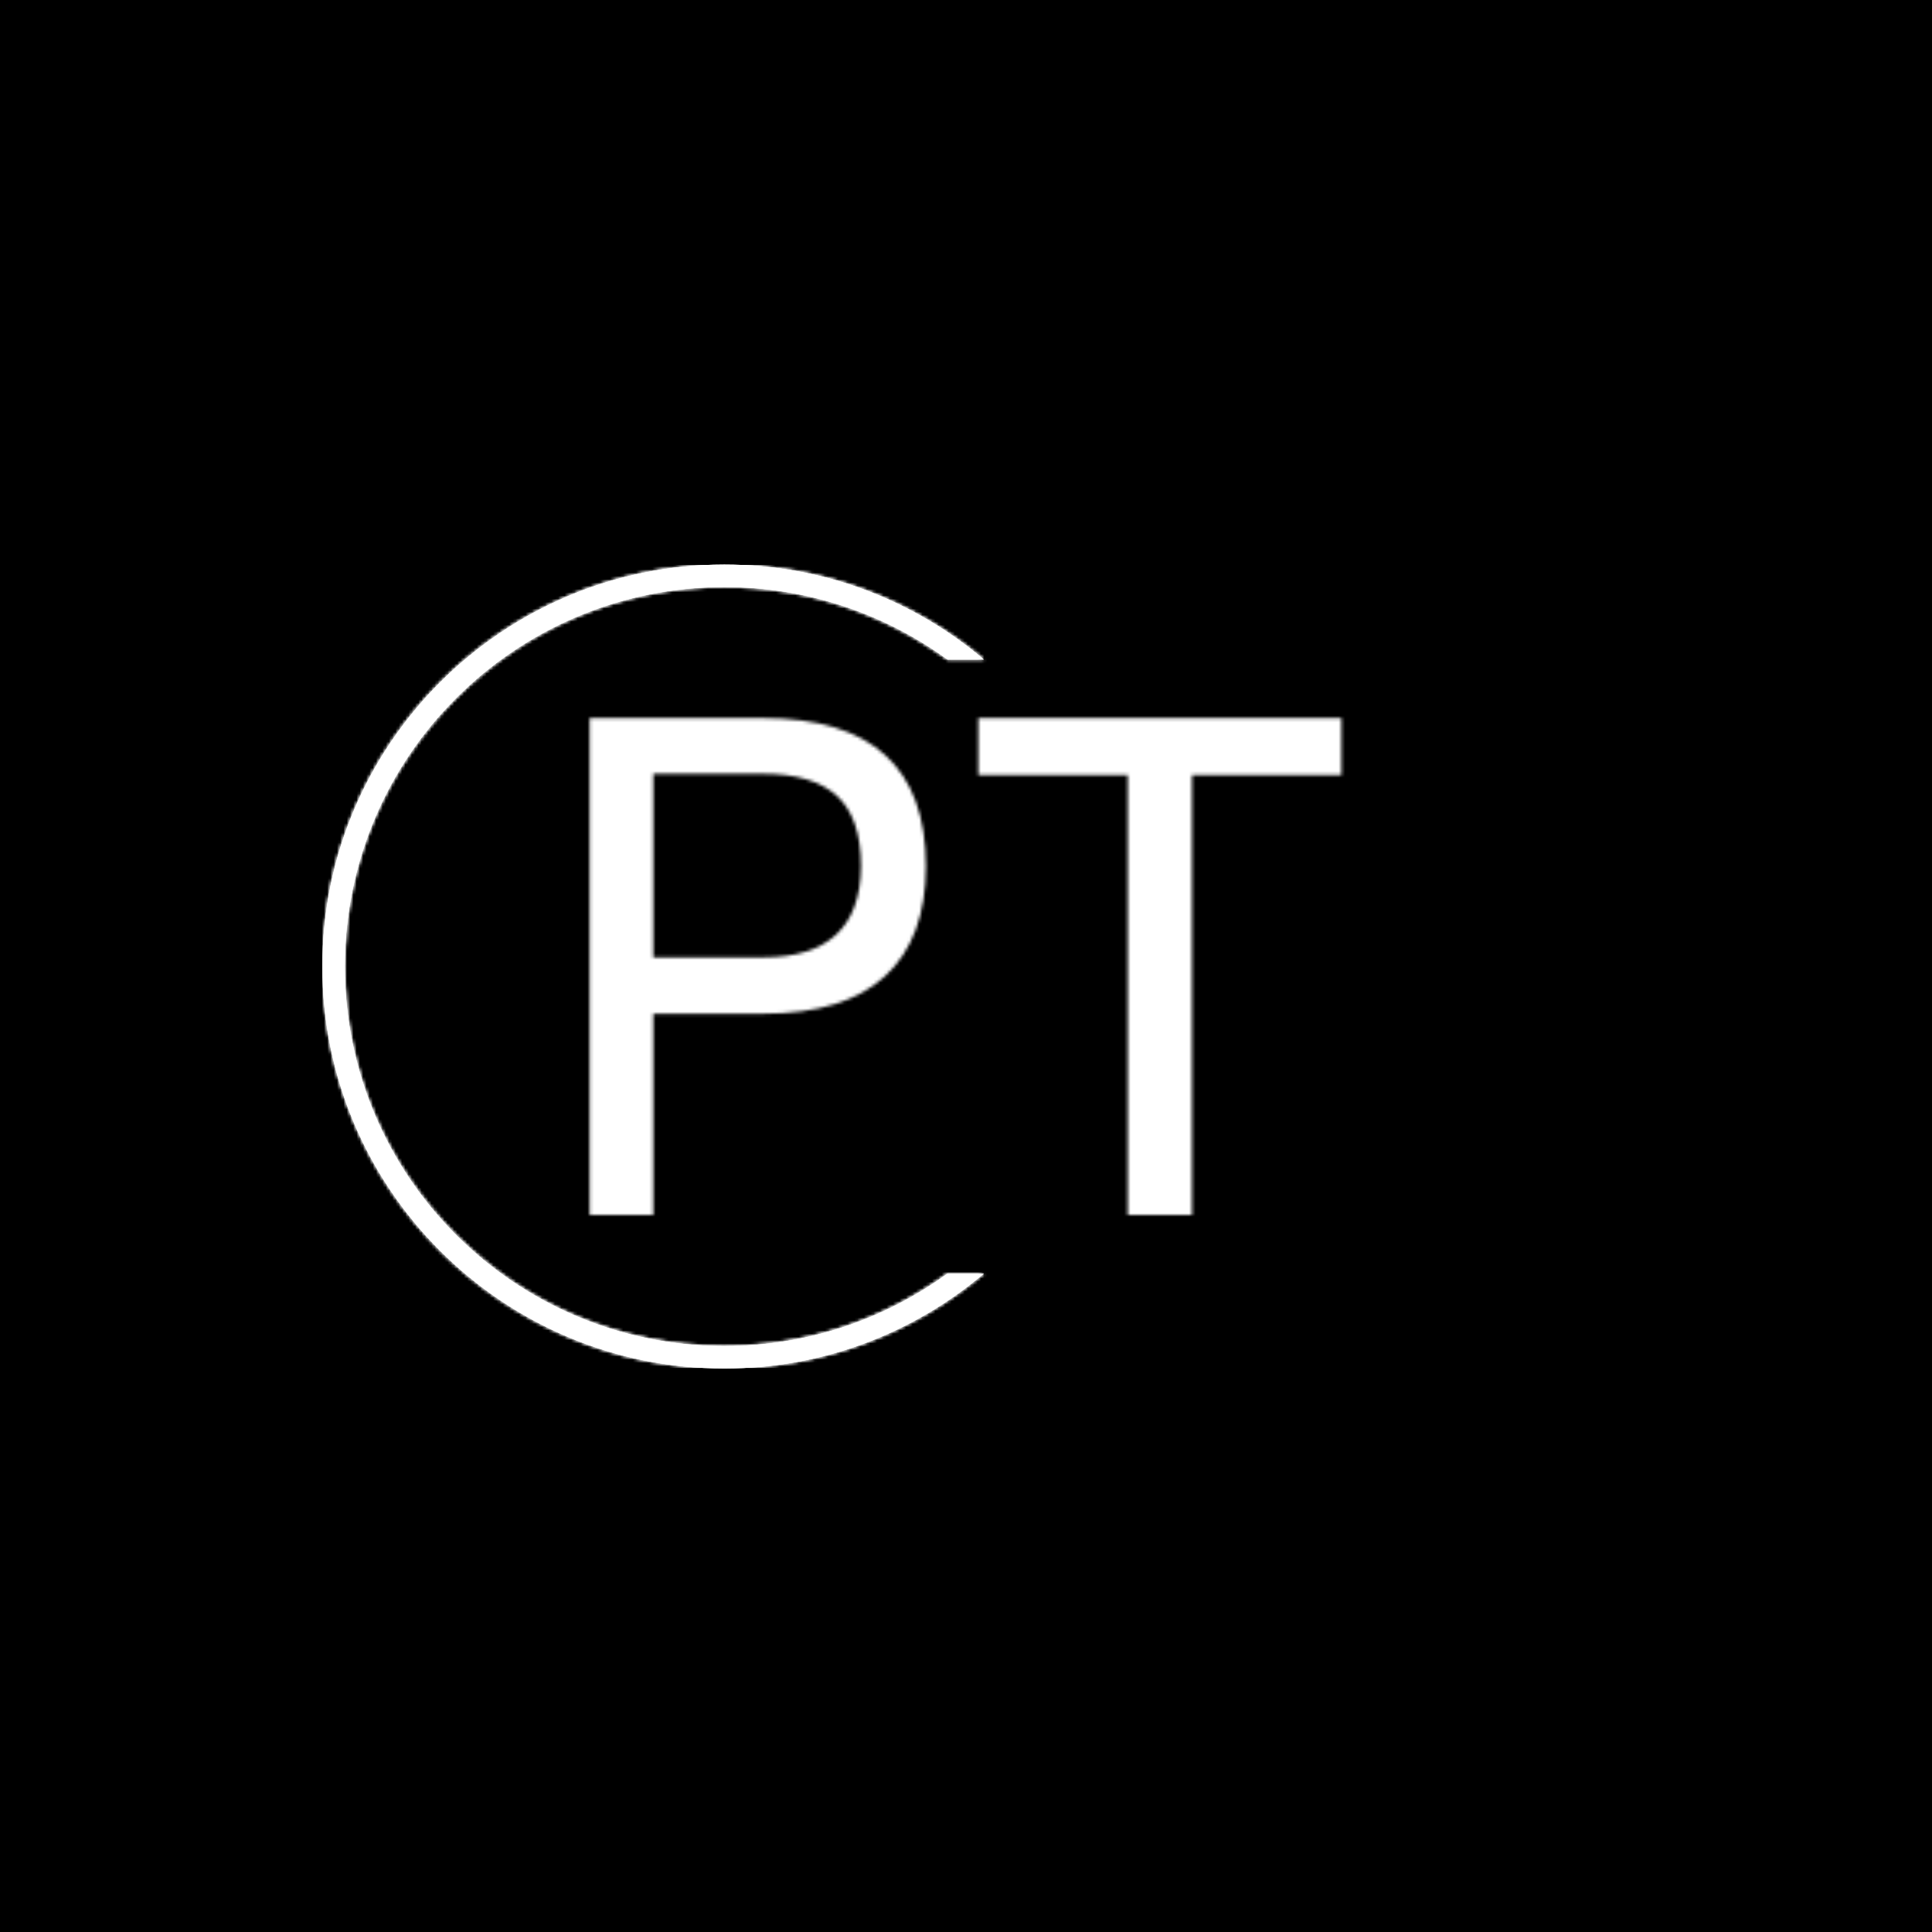 <svg xmlns="http://www.w3.org/2000/svg" version="1.1" xmlns:xlink="http://www.w3.org/1999/xlink" xmlns:svgjs="http://svgjs.dev/svgjs" width="1500" height="1500" viewBox="0 0 1500 1500"><rect width="1500" height="1500" fill="#000000"></rect><g transform="matrix(0.667,0,0,0.667,249.394,438.586)"><svg viewBox="0 0 396 247" data-background-color="#000000" preserveAspectRatio="xMidYMid meet" height="935" width="1500" xmlns="http://www.w3.org/2000/svg" xmlns:xlink="http://www.w3.org/1999/xlink"><g id="tight-bounds" transform="matrix(1,0,0,1,0.24,-0.1)"><svg viewBox="0 0 395.52 247.2" height="247.2" width="395.52"><rect width="395.52" height="247.2" fill="#ffffff" mask="url(#944f8b08-484d-4259-b5bc-c6b7feb6bd24)" data-fill-palette-color="tertiary"></rect><g><svg></svg></g><g><svg viewBox="0 0 395.52 247.2" height="247.2" width="395.52"><g transform="matrix(1,0,0,1,82.175,47.215)"><svg viewBox="0 0 231.17 152.77" height="152.77" width="231.17"><g><svg viewBox="0 0 231.17 152.77" height="152.77" width="231.17"><g><svg viewBox="0 0 231.17 152.77" height="152.77" width="231.17"><g><svg viewBox="0 0 231.17 152.77" height="152.77" width="231.17"><g id="textblocktransform"><svg viewBox="0 0 231.17 152.77" height="152.77" width="231.17" id="textblock"><g><svg viewBox="0 0 231.17 152.77" height="152.77" width="231.17"><g transform="matrix(1,0,0,1,0,0)"><svg width="231.17" viewBox="5.35 -37.9 57.35 37.9" height="152.77" data-palette-color="url(#45a4477d-c781-44b1-b32e-980892f7b49c)"></svg></g></svg></g></svg></g></svg></g></svg></g></svg></g></svg></g><g><path d="M0 123.6c0-68.262 55.338-123.6 123.6-123.6 30.402 0 58.24 10.976 79.768 29.183l-11.147 0c-19.26-14.022-42.974-22.294-68.621-22.295-64.458 0-116.712 52.254-116.712 116.712 0 64.458 52.254 116.712 116.712 116.712 25.647 0 49.361-8.272 68.621-22.295l11.147 0c-21.528 18.206-49.366 29.183-79.768 29.183-68.262 0-123.6-55.338-123.6-123.6z" fill="#ffffff" stroke="transparent" data-fill-palette-color="tertiary"></path></g></svg></g><defs></defs><mask id="52677868-19e6-4fb1-890d-697e549e3e34"><g id="SvgjsG2247"><svg viewBox="0 0 395.52 247.2" height="247.2" width="395.52"><g><svg></svg></g><g><svg viewBox="0 0 395.52 247.2" height="247.2" width="395.52"><g transform="matrix(1,0,0,1,82.175,47.215)"><svg viewBox="0 0 231.17 152.77" height="152.77" width="231.17"><g><svg viewBox="0 0 231.17 152.77" height="152.77" width="231.17"><g><svg viewBox="0 0 231.17 152.77" height="152.77" width="231.17"><g><svg viewBox="0 0 231.17 152.77" height="152.77" width="231.17"><g id="SvgjsG2246"><svg viewBox="0 0 231.17 152.77" height="152.77" width="231.17" id="SvgjsSvg2245"><g><svg viewBox="0 0 231.17 152.77" height="152.77" width="231.17"><g transform="matrix(1,0,0,1,0,0)"><svg width="231.17" viewBox="5.35 -37.9 57.35 37.9" height="152.77" data-palette-color="url(#45a4477d-c781-44b1-b32e-980892f7b49c)"><path d="M18.6-37.9Q31-37.9 31-26.6L31-26.6Q31-21.1 27.9-18.23 24.8-15.35 18.6-15.35L18.6-15.35 10.2-15.35 10.2 0 5.35 0 5.35-37.9 18.6-37.9ZM26.05-26.6Q26.05-30.3 24.2-31.98 22.35-33.65 18.6-33.65L18.6-33.65 10.2-33.65 10.2-19.65 18.6-19.65Q26-19.65 26.05-26.6L26.05-26.6ZM62.7-37.9L62.7-33.55 51.3-33.55 51.3 0 46.4 0 46.4-33.55 35-33.55 35-37.9 62.7-37.9Z" opacity="1" transform="matrix(1,0,0,1,0,0)" fill="white" class="wordmark-text-0" id="SvgjsPath2244"></path></svg></g></svg></g></svg></g></svg></g></svg></g></svg></g></svg></g><g><path d="M0 123.6c0-68.262 55.338-123.6 123.6-123.6 30.402 0 58.24 10.976 79.768 29.183l-11.147 0c-19.26-14.022-42.974-22.294-68.621-22.295-64.458 0-116.712 52.254-116.712 116.712 0 64.458 52.254 116.712 116.712 116.712 25.647 0 49.361-8.272 68.621-22.295l11.147 0c-21.528 18.206-49.366 29.183-79.768 29.183-68.262 0-123.6-55.338-123.6-123.6z" fill="black" stroke="transparent"></path></g></svg></g><defs><mask></mask></defs></svg><rect width="395.52" height="247.2" fill="black" stroke="none" visibility="hidden"></rect></g></mask><linearGradient x1="0.054" x2="0.941" y1="0.5" y2="0.5" id="45a4477d-c781-44b1-b32e-980892f7b49c"><stop stop-color="#0f3054" offset="0"></stop><stop stop-color="#3b8dcb" offset="0.498"></stop><stop stop-color="#0f3054" offset="1"></stop></linearGradient><rect width="395.52" height="247.2" fill="#ffffff" mask="url(#52677868-19e6-4fb1-890d-697e549e3e34)" data-fill-palette-color="primary"></rect><mask id="944f8b08-484d-4259-b5bc-c6b7feb6bd24"><g id="SvgjsG2262"><svg viewBox="0 0 395.52 247.2" height="247.2" width="395.52"><g><svg></svg></g><g><svg viewBox="0 0 395.52 247.2" height="247.2" width="395.52"><g transform="matrix(1,0,0,1,82.175,47.215)"><svg viewBox="0 0 231.17 152.77" height="152.77" width="231.17"><g><svg viewBox="0 0 231.17 152.77" height="152.77" width="231.17"><g><svg viewBox="0 0 231.17 152.77" height="152.77" width="231.17"><g><svg viewBox="0 0 231.17 152.77" height="152.77" width="231.17"><g id="SvgjsG2261"><svg viewBox="0 0 231.17 152.77" height="152.77" width="231.17" id="SvgjsSvg2260"><g><svg viewBox="0 0 231.17 152.77" height="152.77" width="231.17"><g transform="matrix(1,0,0,1,0,0)"><svg width="231.17" viewBox="5.35 -37.9 57.35 37.9" height="152.77" data-palette-color="url(#45a4477d-c781-44b1-b32e-980892f7b49c)"></svg></g></svg></g></svg></g></svg></g></svg></g></svg></g></svg></g><g><path d="M0 123.6c0-68.262 55.338-123.6 123.6-123.6 30.402 0 58.24 10.976 79.768 29.183l-11.147 0c-19.26-14.022-42.974-22.294-68.621-22.295-64.458 0-116.712 52.254-116.712 116.712 0 64.458 52.254 116.712 116.712 116.712 25.647 0 49.361-8.272 68.621-22.295l11.147 0c-21.528 18.206-49.366 29.183-79.768 29.183-68.262 0-123.6-55.338-123.6-123.6z" fill="white" stroke="transparent"></path></g></svg></g><defs><mask></mask></defs><mask><g id="SvgjsG2259"><svg viewBox="0 0 395.52 247.2" height="247.2" width="395.52"><g><svg></svg></g><g><svg viewBox="0 0 395.52 247.2" height="247.2" width="395.52"><g transform="matrix(1,0,0,1,82.175,47.215)"><svg viewBox="0 0 231.17 152.77" height="152.77" width="231.17"><g><svg viewBox="0 0 231.17 152.77" height="152.77" width="231.17"><g><svg viewBox="0 0 231.17 152.77" height="152.77" width="231.17"><g><svg viewBox="0 0 231.17 152.77" height="152.77" width="231.17"><g id="SvgjsG2258"><svg viewBox="0 0 231.17 152.77" height="152.77" width="231.17" id="SvgjsSvg2257"><g><svg viewBox="0 0 231.17 152.77" height="152.77" width="231.17"><g transform="matrix(1,0,0,1,0,0)"><svg width="231.17" viewBox="5.35 -37.9 57.35 37.9" height="152.77" data-palette-color="url(#45a4477d-c781-44b1-b32e-980892f7b49c)"><path d="M18.6-37.9Q31-37.9 31-26.6L31-26.6Q31-21.1 27.9-18.23 24.8-15.35 18.6-15.35L18.6-15.35 10.2-15.35 10.2 0 5.35 0 5.35-37.9 18.6-37.9ZM26.05-26.6Q26.05-30.3 24.2-31.98 22.35-33.65 18.6-33.65L18.6-33.65 10.2-33.65 10.2-19.65 18.6-19.65Q26-19.65 26.05-26.6L26.05-26.6ZM62.7-37.9L62.7-33.55 51.3-33.55 51.3 0 46.4 0 46.4-33.55 35-33.55 35-37.9 62.7-37.9Z" opacity="1" transform="matrix(1,0,0,1,0,0)" fill="black" class="wordmark-text-0" id="SvgjsPath2256"></path></svg></g></svg></g></svg></g></svg></g></svg></g></svg></g></svg></g><g><path d="M0 123.6c0-68.262 55.338-123.6 123.6-123.6 30.402 0 58.24 10.976 79.768 29.183l-11.147 0c-19.26-14.022-42.974-22.294-68.621-22.295-64.458 0-116.712 52.254-116.712 116.712 0 64.458 52.254 116.712 116.712 116.712 25.647 0 49.361-8.272 68.621-22.295l11.147 0c-21.528 18.206-49.366 29.183-79.768 29.183-68.262 0-123.6-55.338-123.6-123.6z" fill="black" stroke="transparent"></path></g></svg></g><defs><mask></mask></defs></svg><rect width="395.52" height="247.2" fill="black" stroke="none" visibility="hidden"></rect></g></mask></svg><rect width="395.52" height="247.2" fill="black" stroke="none" visibility="hidden"></rect></g></mask><linearGradient x1="0.054" x2="0.941" y1="0.5" y2="0.5" id="0cbe0391-3063-4813-891b-1ca7a3fbe9ba"><stop stop-color="#864d25" offset="0"></stop><stop stop-color="#f1c4b3" offset="0.498"></stop><stop stop-color="#864d25" offset="1"></stop></linearGradient></svg><rect width="395.52" height="247.2" fill="none" stroke="none" visibility="hidden"></rect></g></svg></g></svg>
